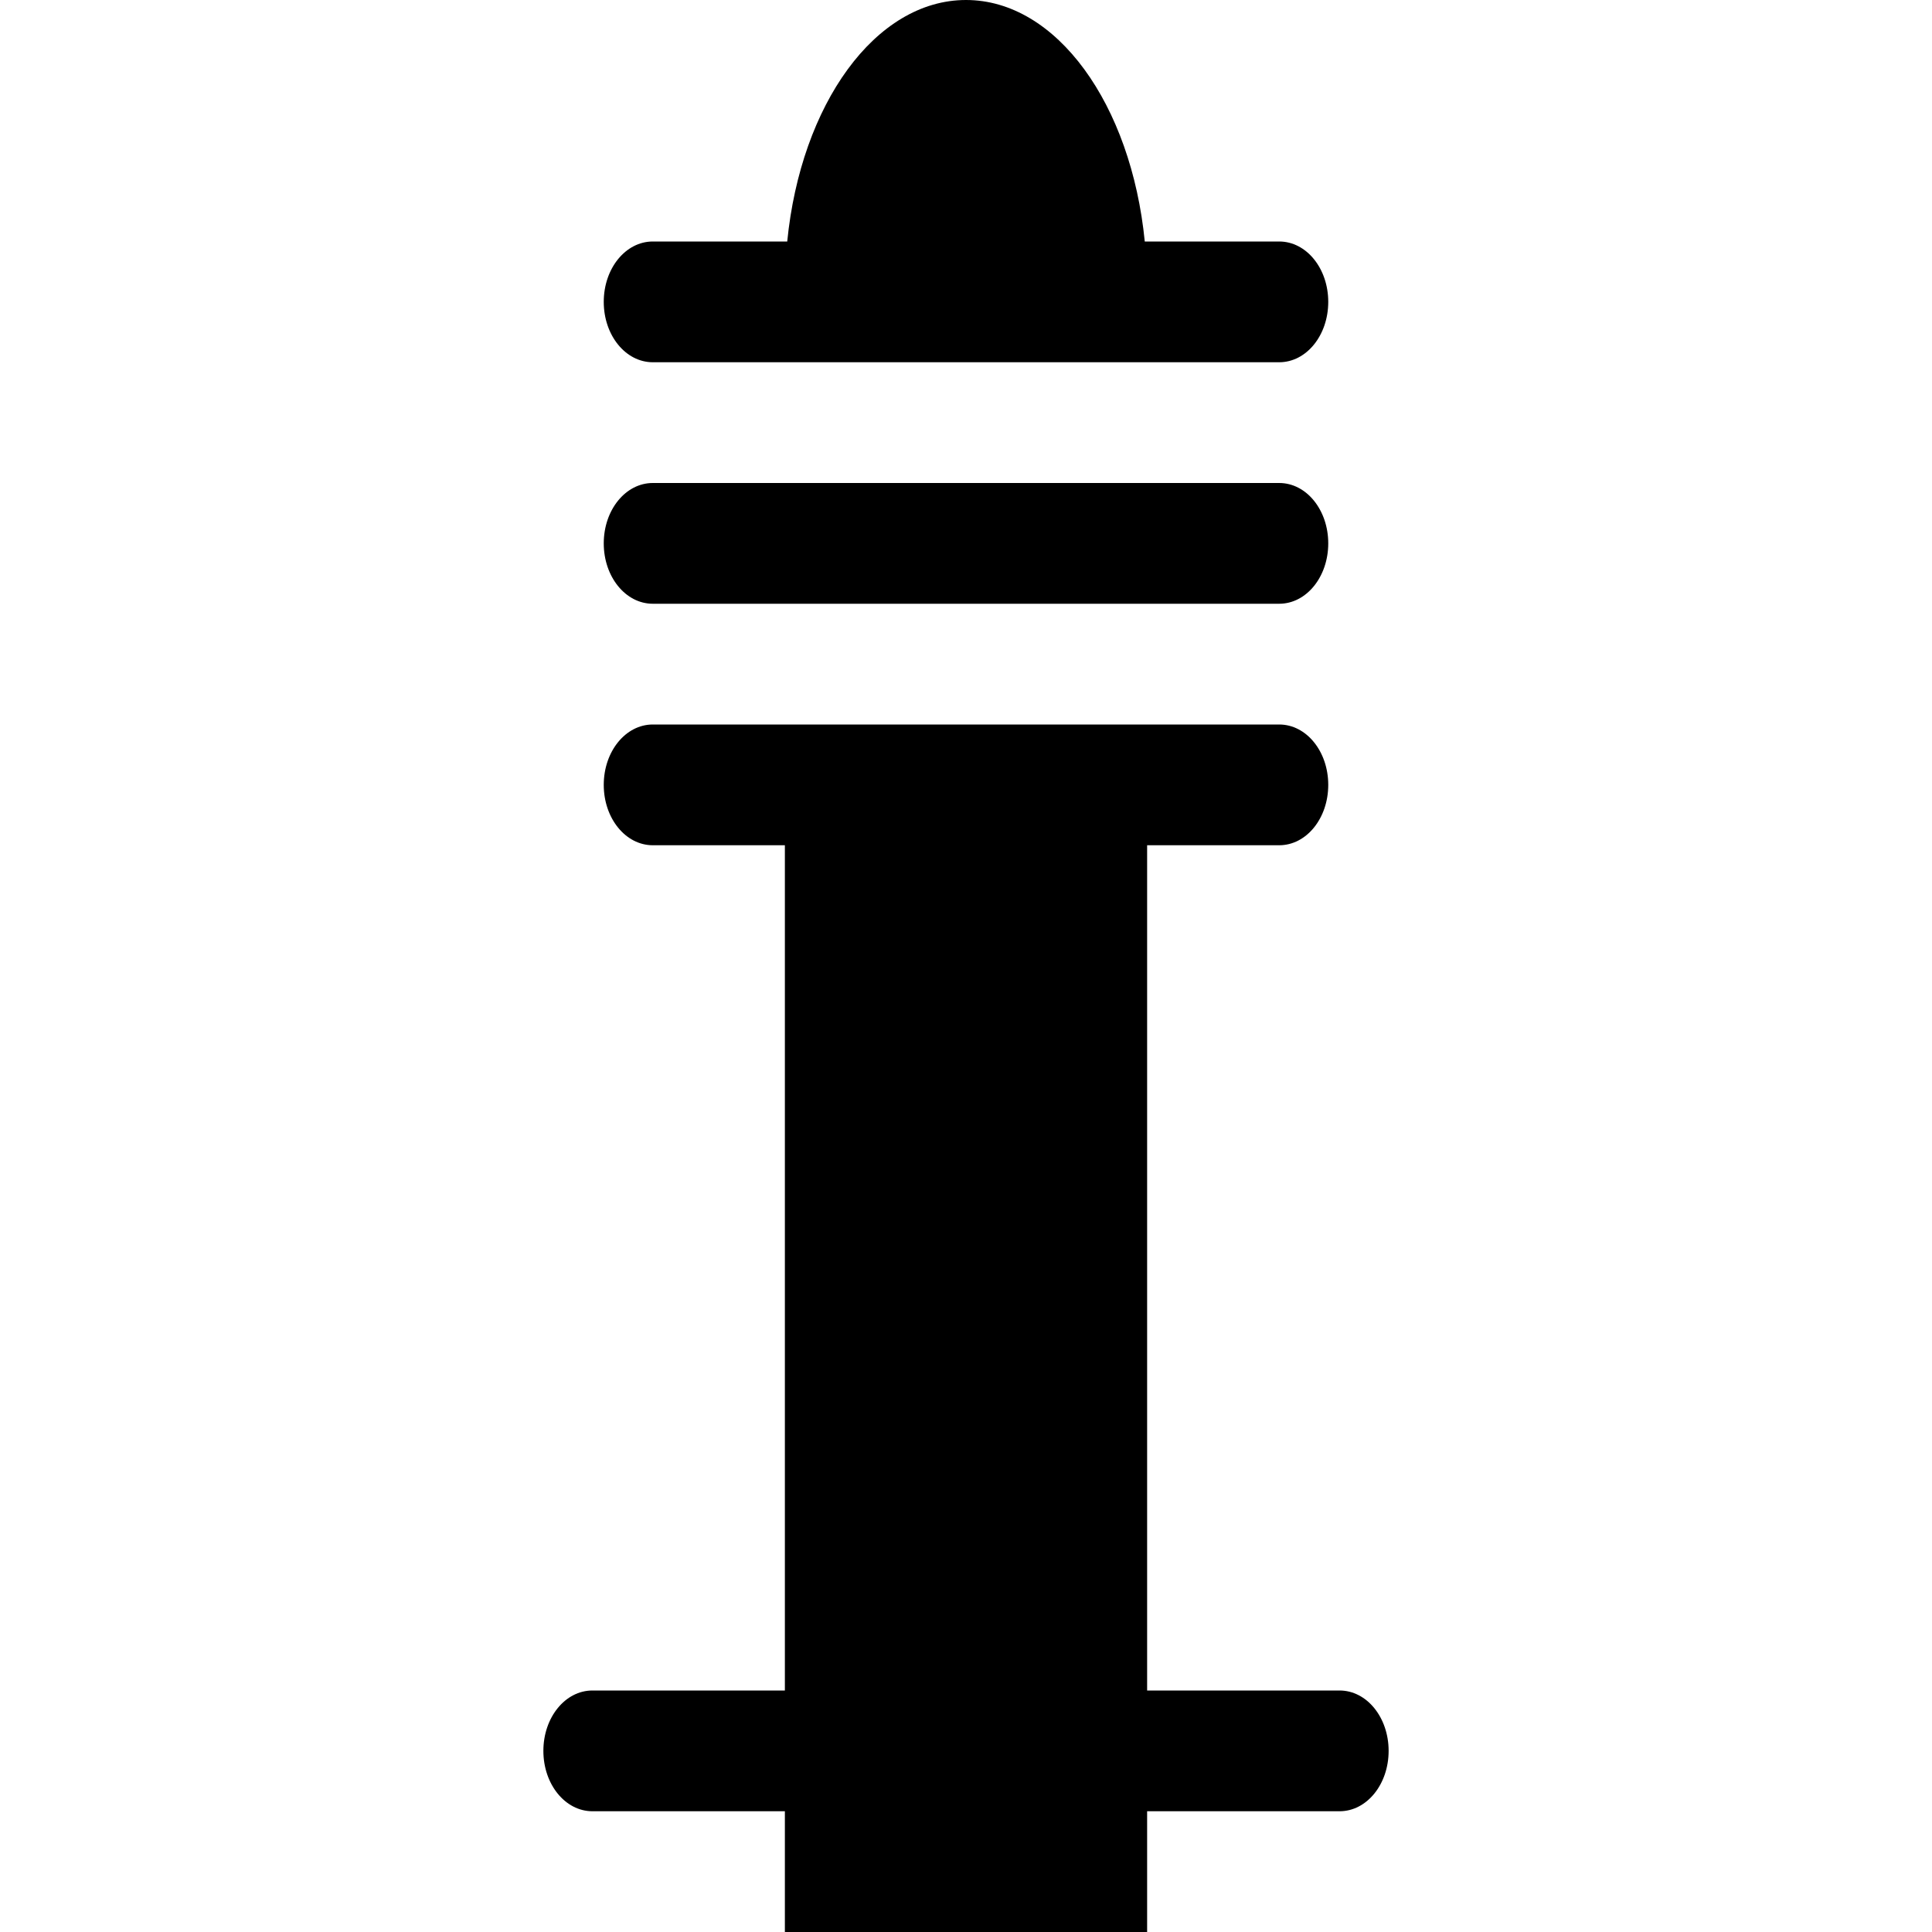 <?xml version="1.0" encoding="UTF-8" standalone="no"?>
<!-- Created with Inkscape (http://www.inkscape.org/) -->

<svg
   xmlns:dc="http://purl.org/dc/elements/1.1/"
   xmlns:cc="http://creativecommons.org/ns#"
   xmlns:rdf="http://www.w3.org/1999/02/22-rdf-syntax-ns#"
   xmlns:svg="http://www.w3.org/2000/svg"
   xmlns="http://www.w3.org/2000/svg"
   xmlns:sodipodi="http://sodipodi.sourceforge.net/DTD/sodipodi-0.dtd"
   xmlns:inkscape="http://www.inkscape.org/namespaces/inkscape"
   width="128"
   height="128"
   id="svg2"
   version="1.1"
   inkscape:version="0.47 r22583"
   sodipodi:docname="flag.alt.svg"
   sodipodi:version="0.32"
   inkscape:output_extension="org.inkscape.output.svg.inkscape">
  <defs
     id="defs4">
    <inkscape:perspective
       sodipodi:type="inkscape:persp3d"
       inkscape:vp_x="0 : 526.18109 : 1"
       inkscape:vp_y="0 : 1000 : 0"
       inkscape:vp_z="744.09448 : 526.18109 : 1"
       inkscape:persp3d-origin="372.04724 : 350.78739 : 1"
       id="perspective10" />
  </defs>
  <sodipodi:namedview
     id="base"
     pagecolor="#ffffff"
     bordercolor="#666666"
     borderopacity="1.0"
     inkscape:pageopacity="0.0"
     inkscape:pageshadow="2"
     inkscape:zoom="0.5"
     inkscape:cx="-196.24996"
     inkscape:cy="59.907736"
     inkscape:document-units="px"
     inkscape:current-layer="layer1"
     showgrid="true"
     inkscape:window-width="1097"
     inkscape:window-height="1088"
     inkscape:window-x="376"
     inkscape:window-y="26"
     inkscape:window-maximized="0">
    <inkscape:grid
       type="xygrid"
       id="grid2816"
       empspacing="8"
       visible="true"
       enabled="true"
       snapvisiblegridlinesonly="true" />
  </sodipodi:namedview>
  <g
     inkscape:label="Layer 1"
     inkscape:groupmode="layer"
     id="layer1"
     transform="translate(0,-924.362)">
    <path
       style="opacity:1;fill:#000000;fill-opacity:1;stroke:none"
       d="M 64 0 C 57.992 0 53.054 6.917 52.156 16 L 43.25 16 C 41.446 16 40 17.784 40 20 C 40 22.216 41.446 24 43.25 24 L 52 24 L 76 24 L 84.75 24 C 86.554 24 88 22.216 88 20 C 88 17.784 86.554 16 84.75 16 L 75.844 16 C 74.946 6.917 70.008 0 64 0 z M 43.25 32 C 41.446 32 40 33.784 40 36 C 40 38.216 41.446 40 43.25 40 L 52 40 L 76 40 L 84.75 40 C 86.554 40 88 38.216 88 36 C 88 33.784 86.554 32 84.75 32 L 76 32 L 52 32 L 43.25 32 z M 43.25 48 C 41.446 48 40 49.784 40 52 C 40 54.216 41.446 56 43.25 56 L 52 56 L 52 112 L 39.25 112 C 37.446 112 36 113.784 36 116 C 36 118.216 37.446 120 39.25 120 L 52 120 L 52 128 L 76 128 L 76 120 L 88.75 120 C 90.554 120 92 118.216 92 116 C 92 113.784 90.554 112 88.75 112 L 76 112 L 76 56 L 84.75 56 C 86.554 56 88 54.216 88 52 C 88 49.784 86.554 48 84.75 48 L 76 48 L 52 48 L 43.25 48 z "
       transform="translate(0,924.362)"
       id="rect3961" />
  </g>
</svg>
